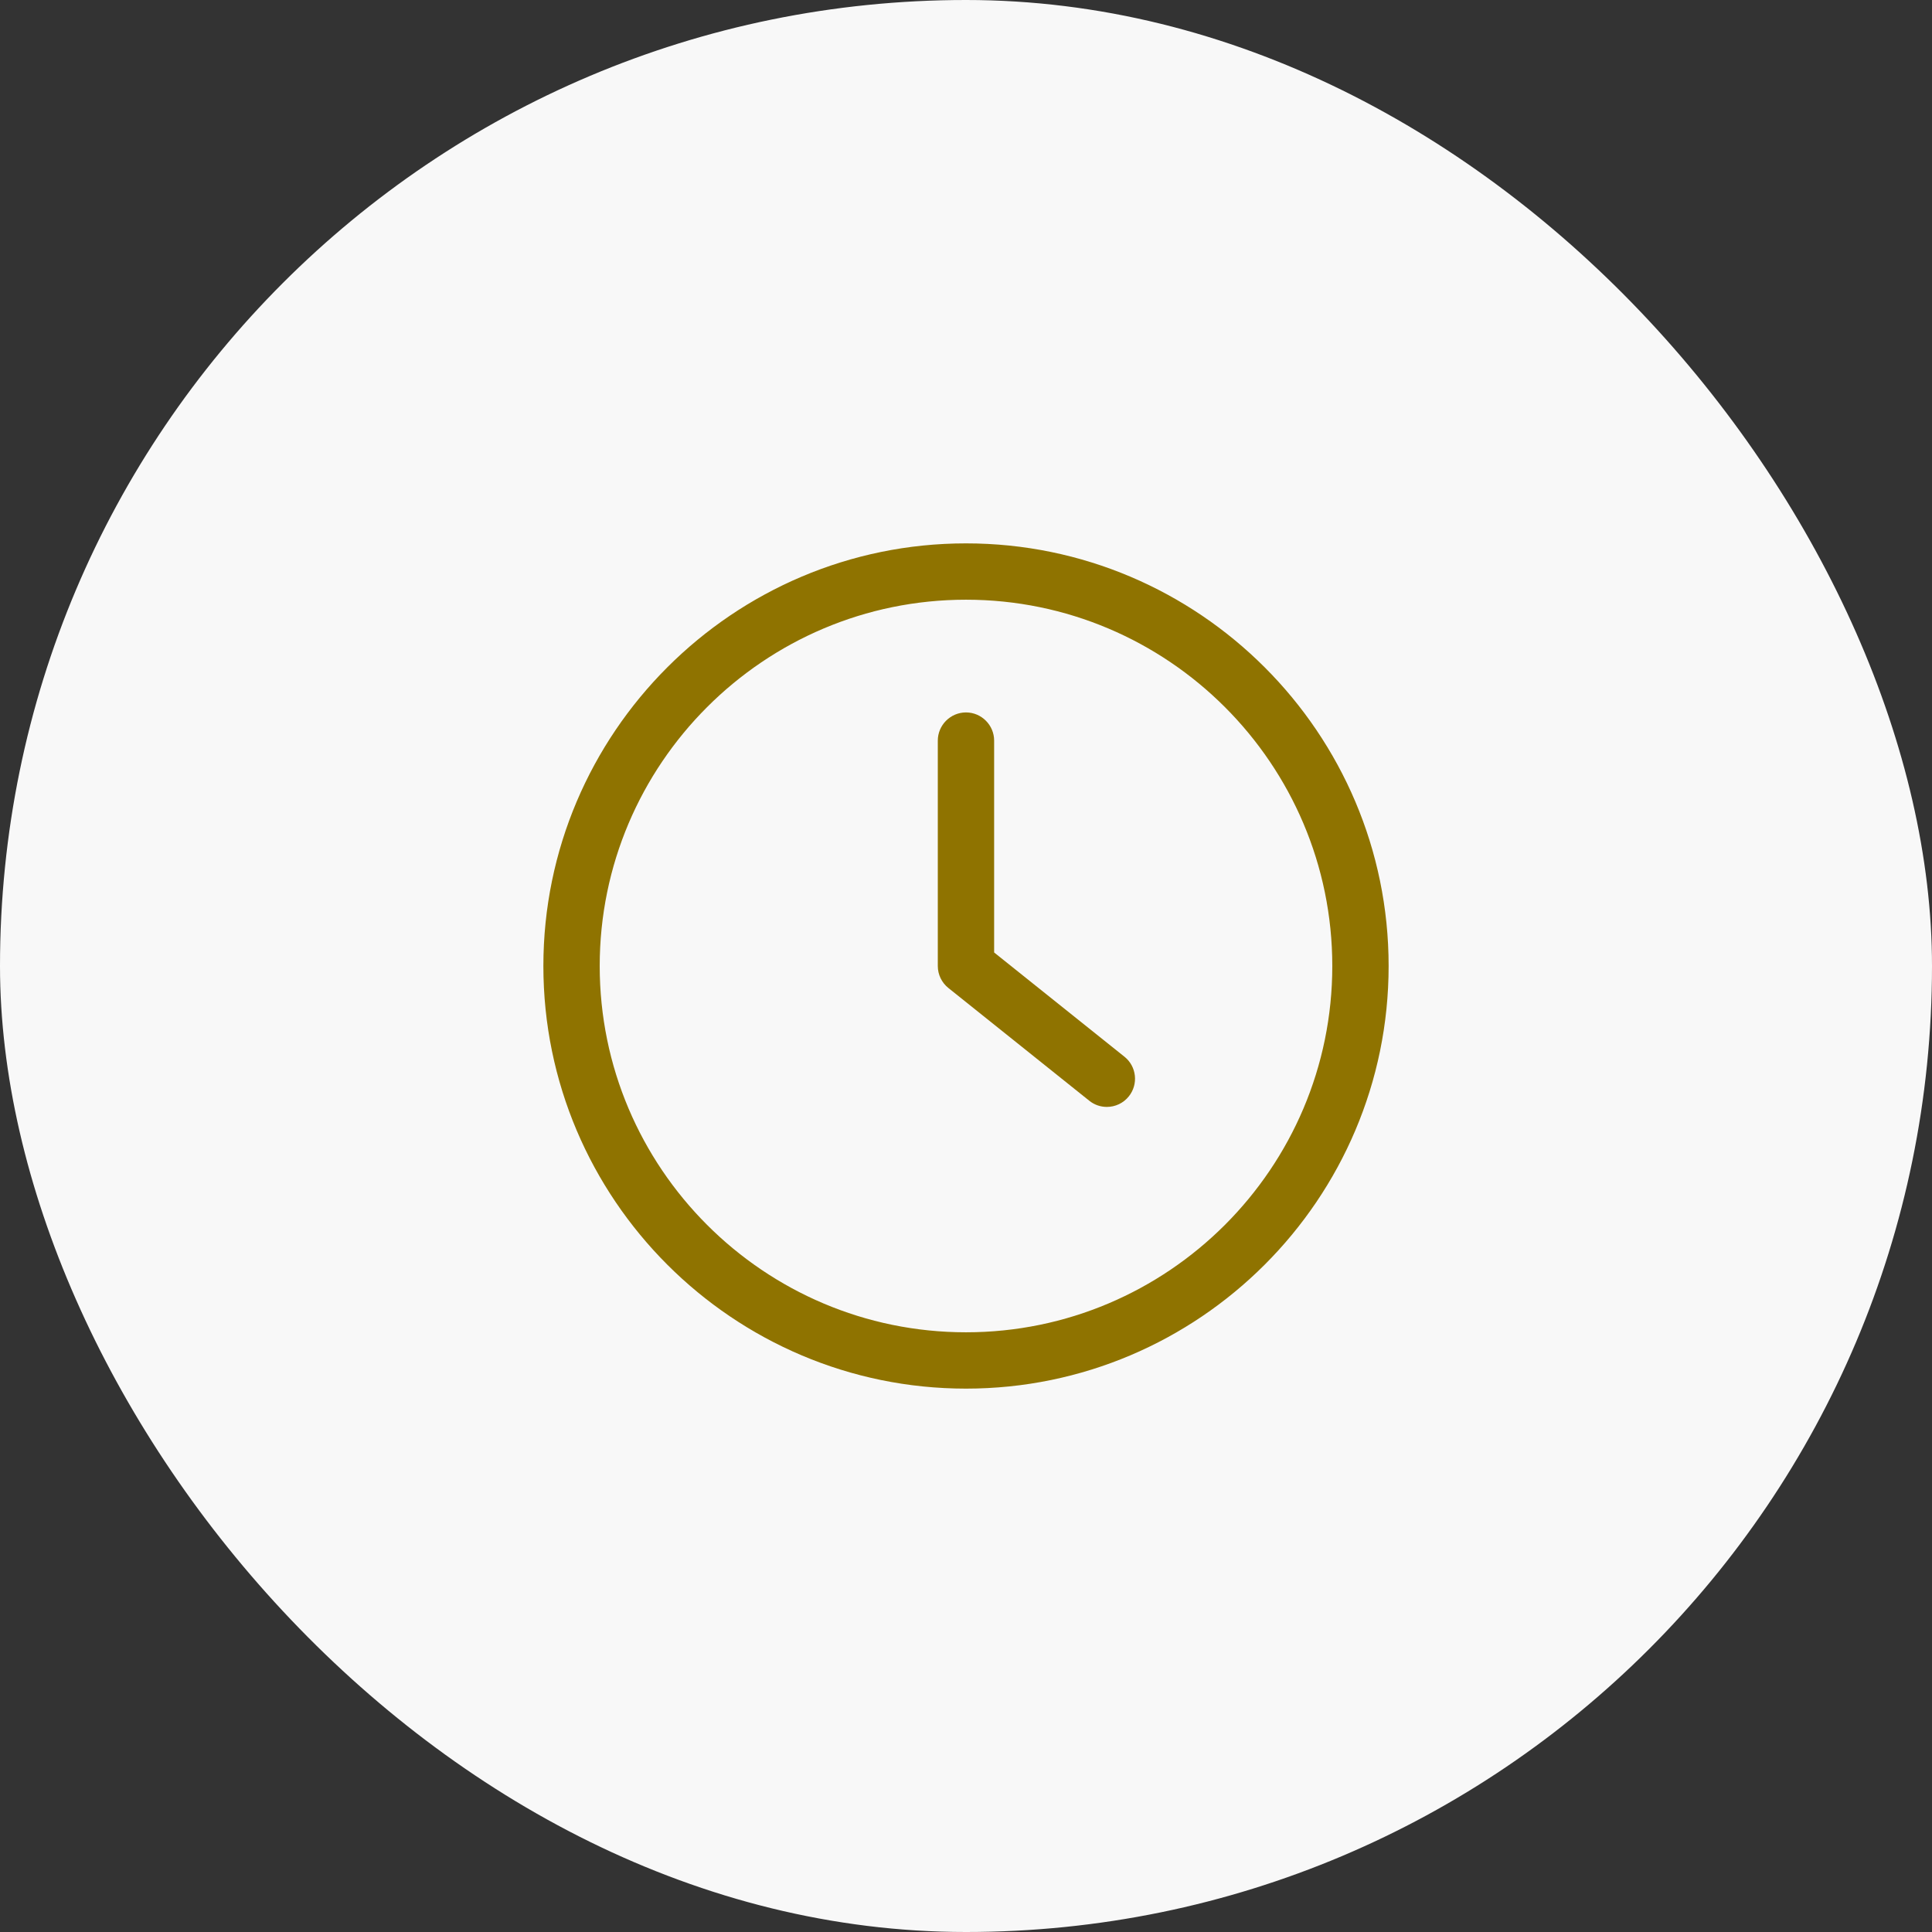<svg width="32" height="32" viewBox="0 0 32 32" fill="none" xmlns="http://www.w3.org/2000/svg">
<rect x="0" y="0" width="32" height="32" fill="#333333" stroke="none"/>
<g id="master/ avatar">
<rect width="32" height="32" rx="16" fill="#F8F8F8"/>
<g id="Group">
<g id="Group_2">
<path id="Vector" d="M16 23C19.859 23 23 19.859 23 16C23 12.141 19.859 9 16 9C12.141 9 9 12.141 9 16C9 19.859 12.141 23 16 23ZM16 9.933C19.346 9.933 22.067 12.654 22.067 16C22.067 19.346 19.346 22.067 16 22.067C12.654 22.067 9.933 19.346 9.933 16C9.933 12.654 12.654 9.933 16 9.933Z" fill="#8F7300"/>
<path id="Vector_2" d="M18.041 18.231C18.128 18.301 18.23 18.334 18.333 18.334C18.471 18.334 18.606 18.273 18.697 18.159C18.858 17.958 18.826 17.664 18.625 17.503L16.466 15.776V12.267C16.466 12.01 16.256 11.8 16 11.8C15.743 11.8 15.533 12.01 15.533 12.267V16C15.533 16.143 15.598 16.276 15.708 16.364L18.041 18.231Z" fill="#8F7300"/>
</g>
</g>
</g>
</svg>
